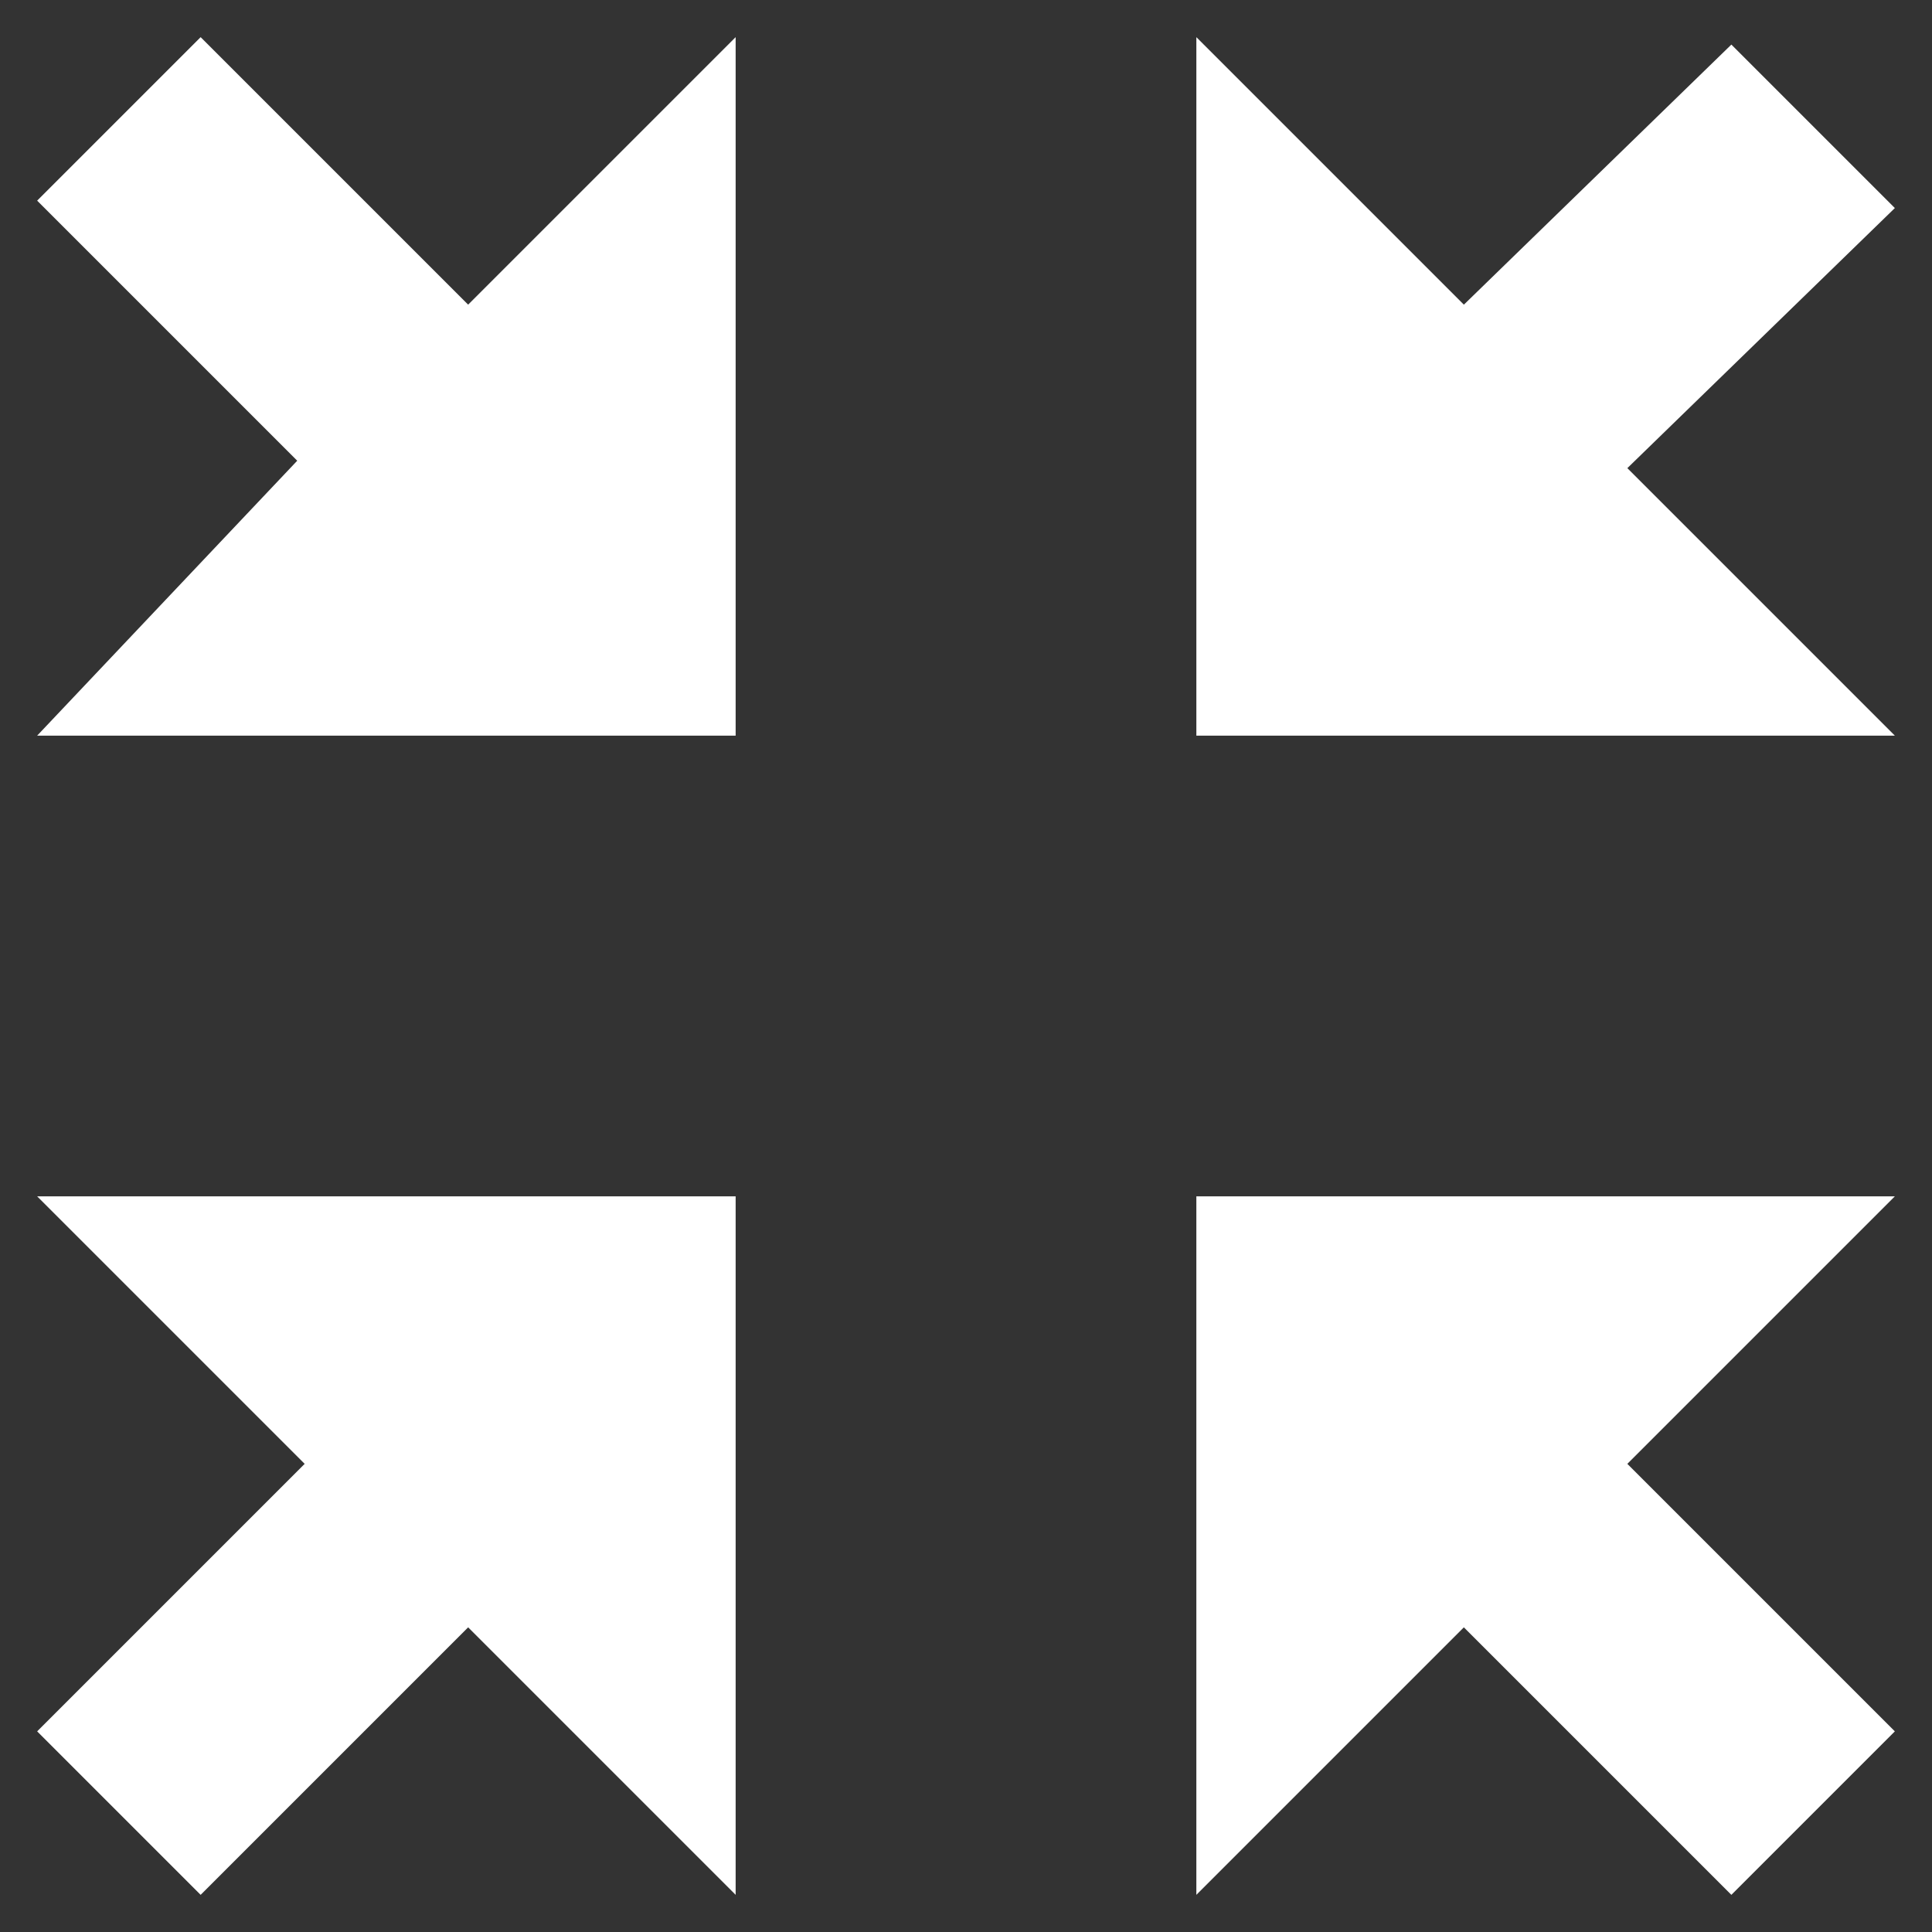 <?xml version="1.0" encoding="utf-8"?>
<!-- Generator: Adobe Illustrator 19.0.0, SVG Export Plug-In . SVG Version: 6.00 Build 0)  -->
<svg version="1.1" id="Layer_1" xmlns="http://www.w3.org/2000/svg" xmlns:xlink="http://www.w3.org/1999/xlink" x="0px" y="0px"
	 viewBox="0 0 26 26" style="enable-background:new 0 0 26 26;" xml:space="preserve">
<rect x="0" y="0" width="26" height="26" fill="#333333" stroke="none"/>
<style type="text/css">
	.st0{fill:#FFFFFF;}
</style>
<g id="XMLID_36_">
	<path id="XMLID_46_" class="st0" d="M19.7,21.9l3.6,3.6l2.2-2.2l-3.6-3.6l3.6-3.6h-9.4v9.4L19.7,21.9z M19.7,21.9"/>
	<path id="XMLID_43_" class="st0" d="M0.5,9.9h9.4V0.5L6.3,4.1L2.7,0.5L0.5,2.7l3.5,3.5L0.5,9.9z M0.5,9.9"/>
	<path id="XMLID_40_" class="st0" d="M0.5,23.3l2.2,2.2l3.6-3.6l3.6,3.6v-9.4H0.5l3.6,3.6L0.5,23.3z M0.5,23.3"/>
	<path id="XMLID_37_" class="st0" d="M16.1,9.9h9.4l-3.6-3.6l3.6-3.5l-2.2-2.2l-3.6,3.5l-3.6-3.6V9.9z M16.1,9.9"/>
</g>
</svg>
